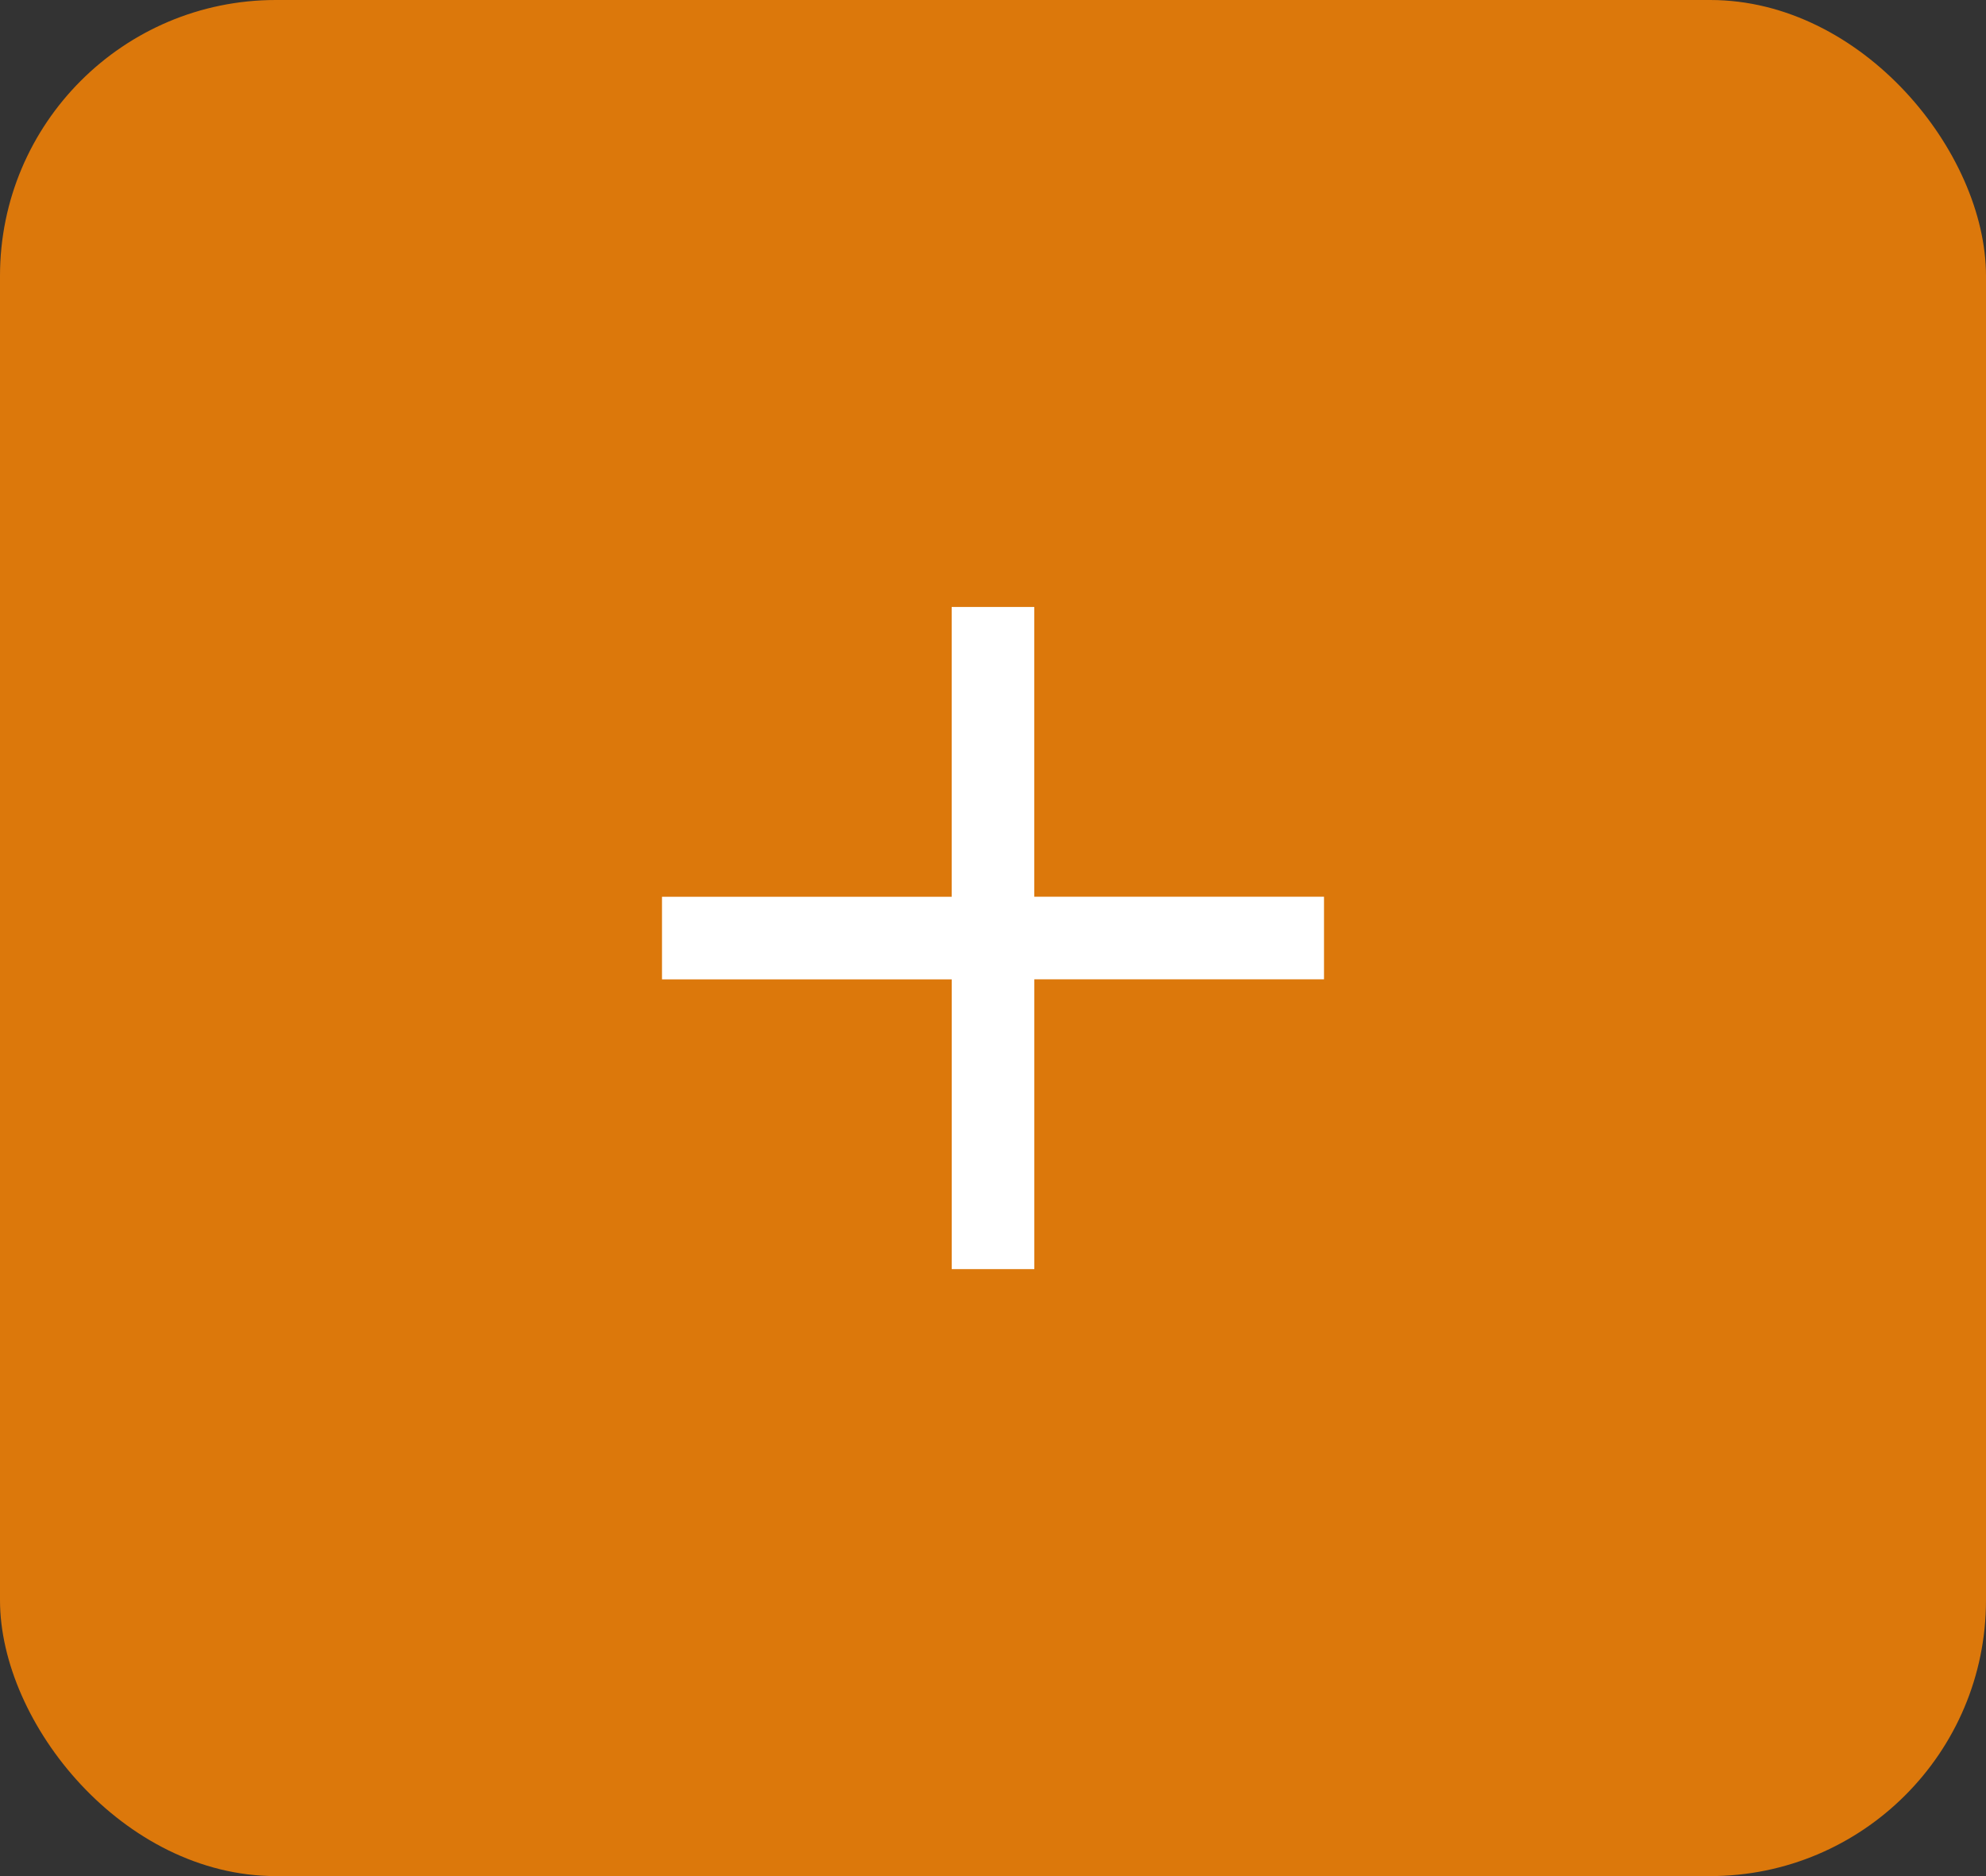 <svg xmlns="http://www.w3.org/2000/svg" width="36" height="34" fill="none"><rect width="100%" height="100%" fill="#333333" stroke="none"/><rect width="36" height="34" fill="#DC780B" rx="5"/><path fill="#fff" d="M18.749 17.749V23h-1.497v-5.251H12v-1.497h5.251V11h1.497v5.251H24v1.497h-5.251Z"/></svg>